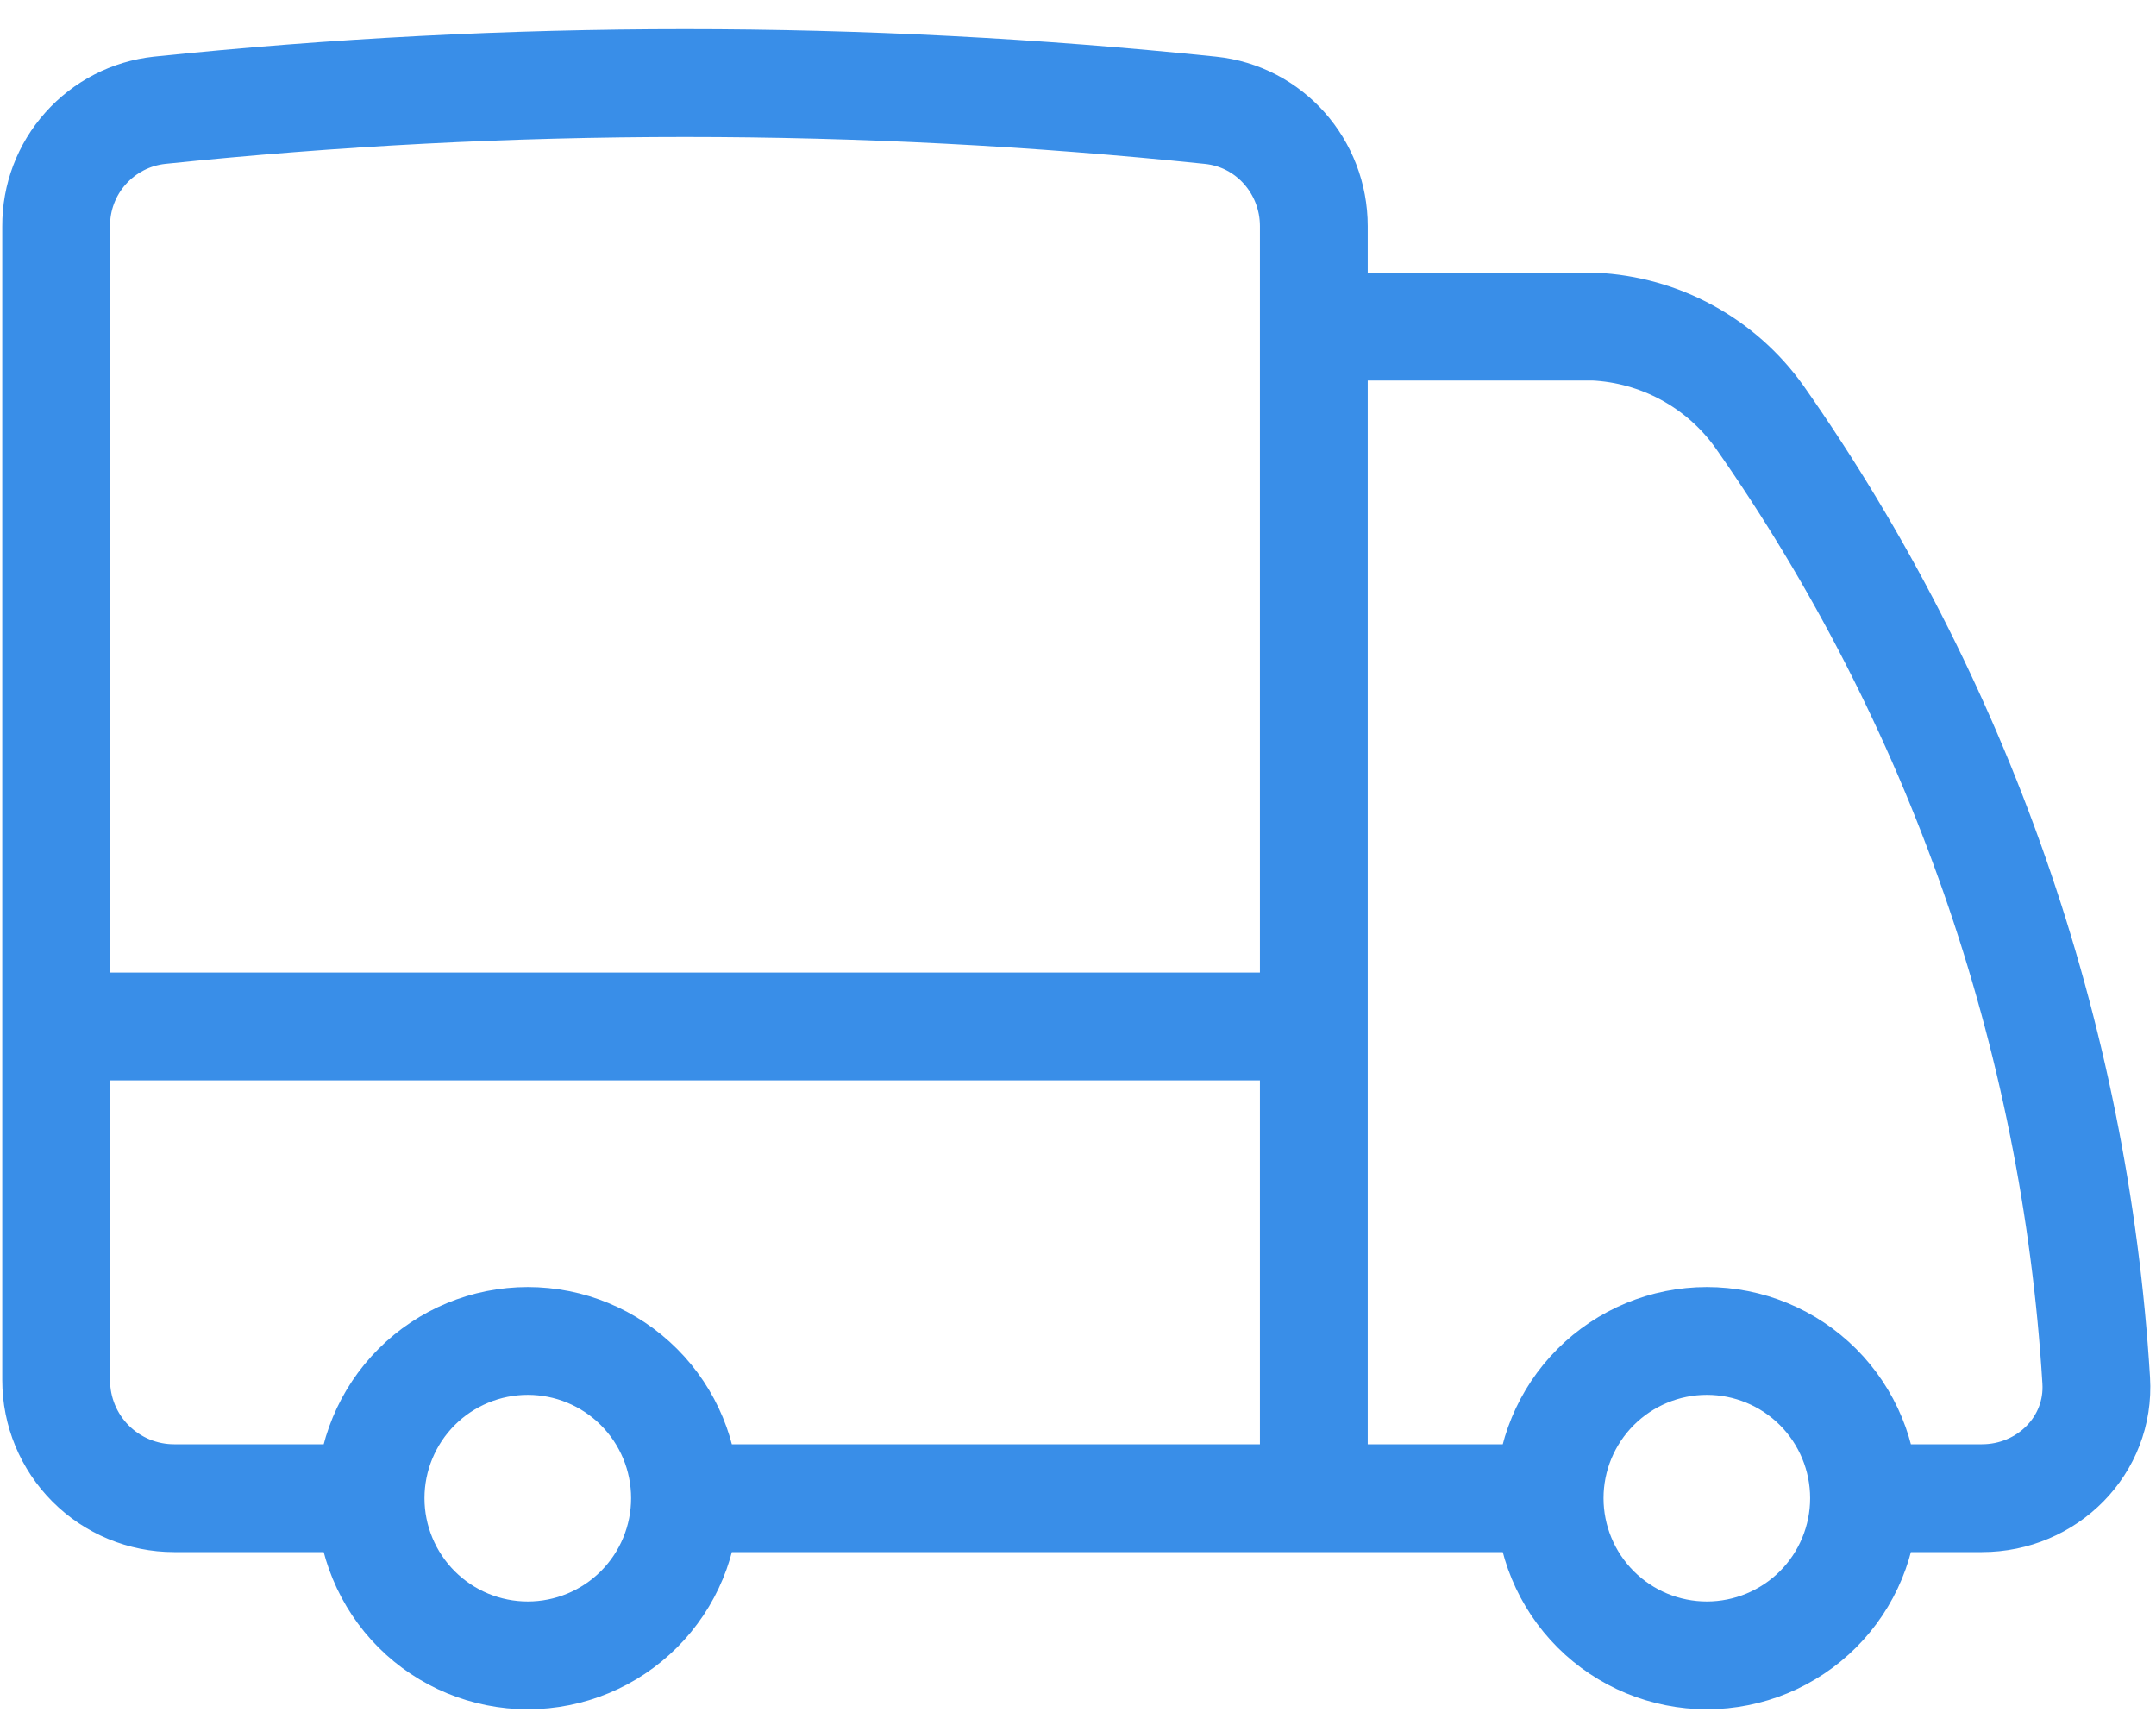 <svg width="60" height="48" viewBox="0 0 60 48" fill="none" xmlns="http://www.w3.org/2000/svg">
<path d="M19.063 41.688C19.063 42.848 18.602 43.961 17.781 44.782C16.961 45.602 15.848 46.063 14.688 46.063C13.527 46.063 12.414 45.602 11.594 44.782C10.774 43.961 10.313 42.848 10.313 41.688M19.063 41.688C19.063 40.528 18.602 39.415 17.781 38.594C16.961 37.774 15.848 37.313 14.688 37.313C13.527 37.313 12.414 37.774 11.594 38.594C10.774 39.415 10.313 40.528 10.313 41.688M19.063 41.688H36.563M10.313 41.688H4.844C3.974 41.688 3.139 41.342 2.524 40.727C1.908 40.111 1.563 39.277 1.563 38.407V28.563M36.563 41.688H43.125M36.563 41.688V28.563M1.563 28.563V6.294C1.558 5.495 1.85 4.723 2.382 4.128C2.913 3.532 3.647 3.154 4.441 3.068C14.163 2.059 23.962 2.059 33.684 3.068C35.332 3.237 36.563 4.638 36.563 6.294V9.088M1.563 28.563H36.563M51.875 41.688C51.875 42.848 51.414 43.961 50.594 44.782C49.773 45.602 48.66 46.063 47.5 46.063C46.34 46.063 45.227 45.602 44.407 44.782C43.586 43.961 43.125 42.848 43.125 41.688M51.875 41.688C51.875 40.528 51.414 39.415 50.594 38.594C49.773 37.774 48.66 37.313 47.5 37.313C46.34 37.313 45.227 37.774 44.407 38.594C43.586 39.415 43.125 40.528 43.125 41.688M51.875 41.688H55.156C56.968 41.688 58.449 40.218 58.336 38.41C57.749 28.778 54.506 19.497 48.964 11.597C48.436 10.857 47.747 10.246 46.949 9.812C46.151 9.377 45.264 9.13 44.356 9.088H36.563M36.563 9.088V28.563" stroke="#398EE8" stroke-width="3" stroke-linecap="round" stroke-linejoin="round"/>
</svg>
